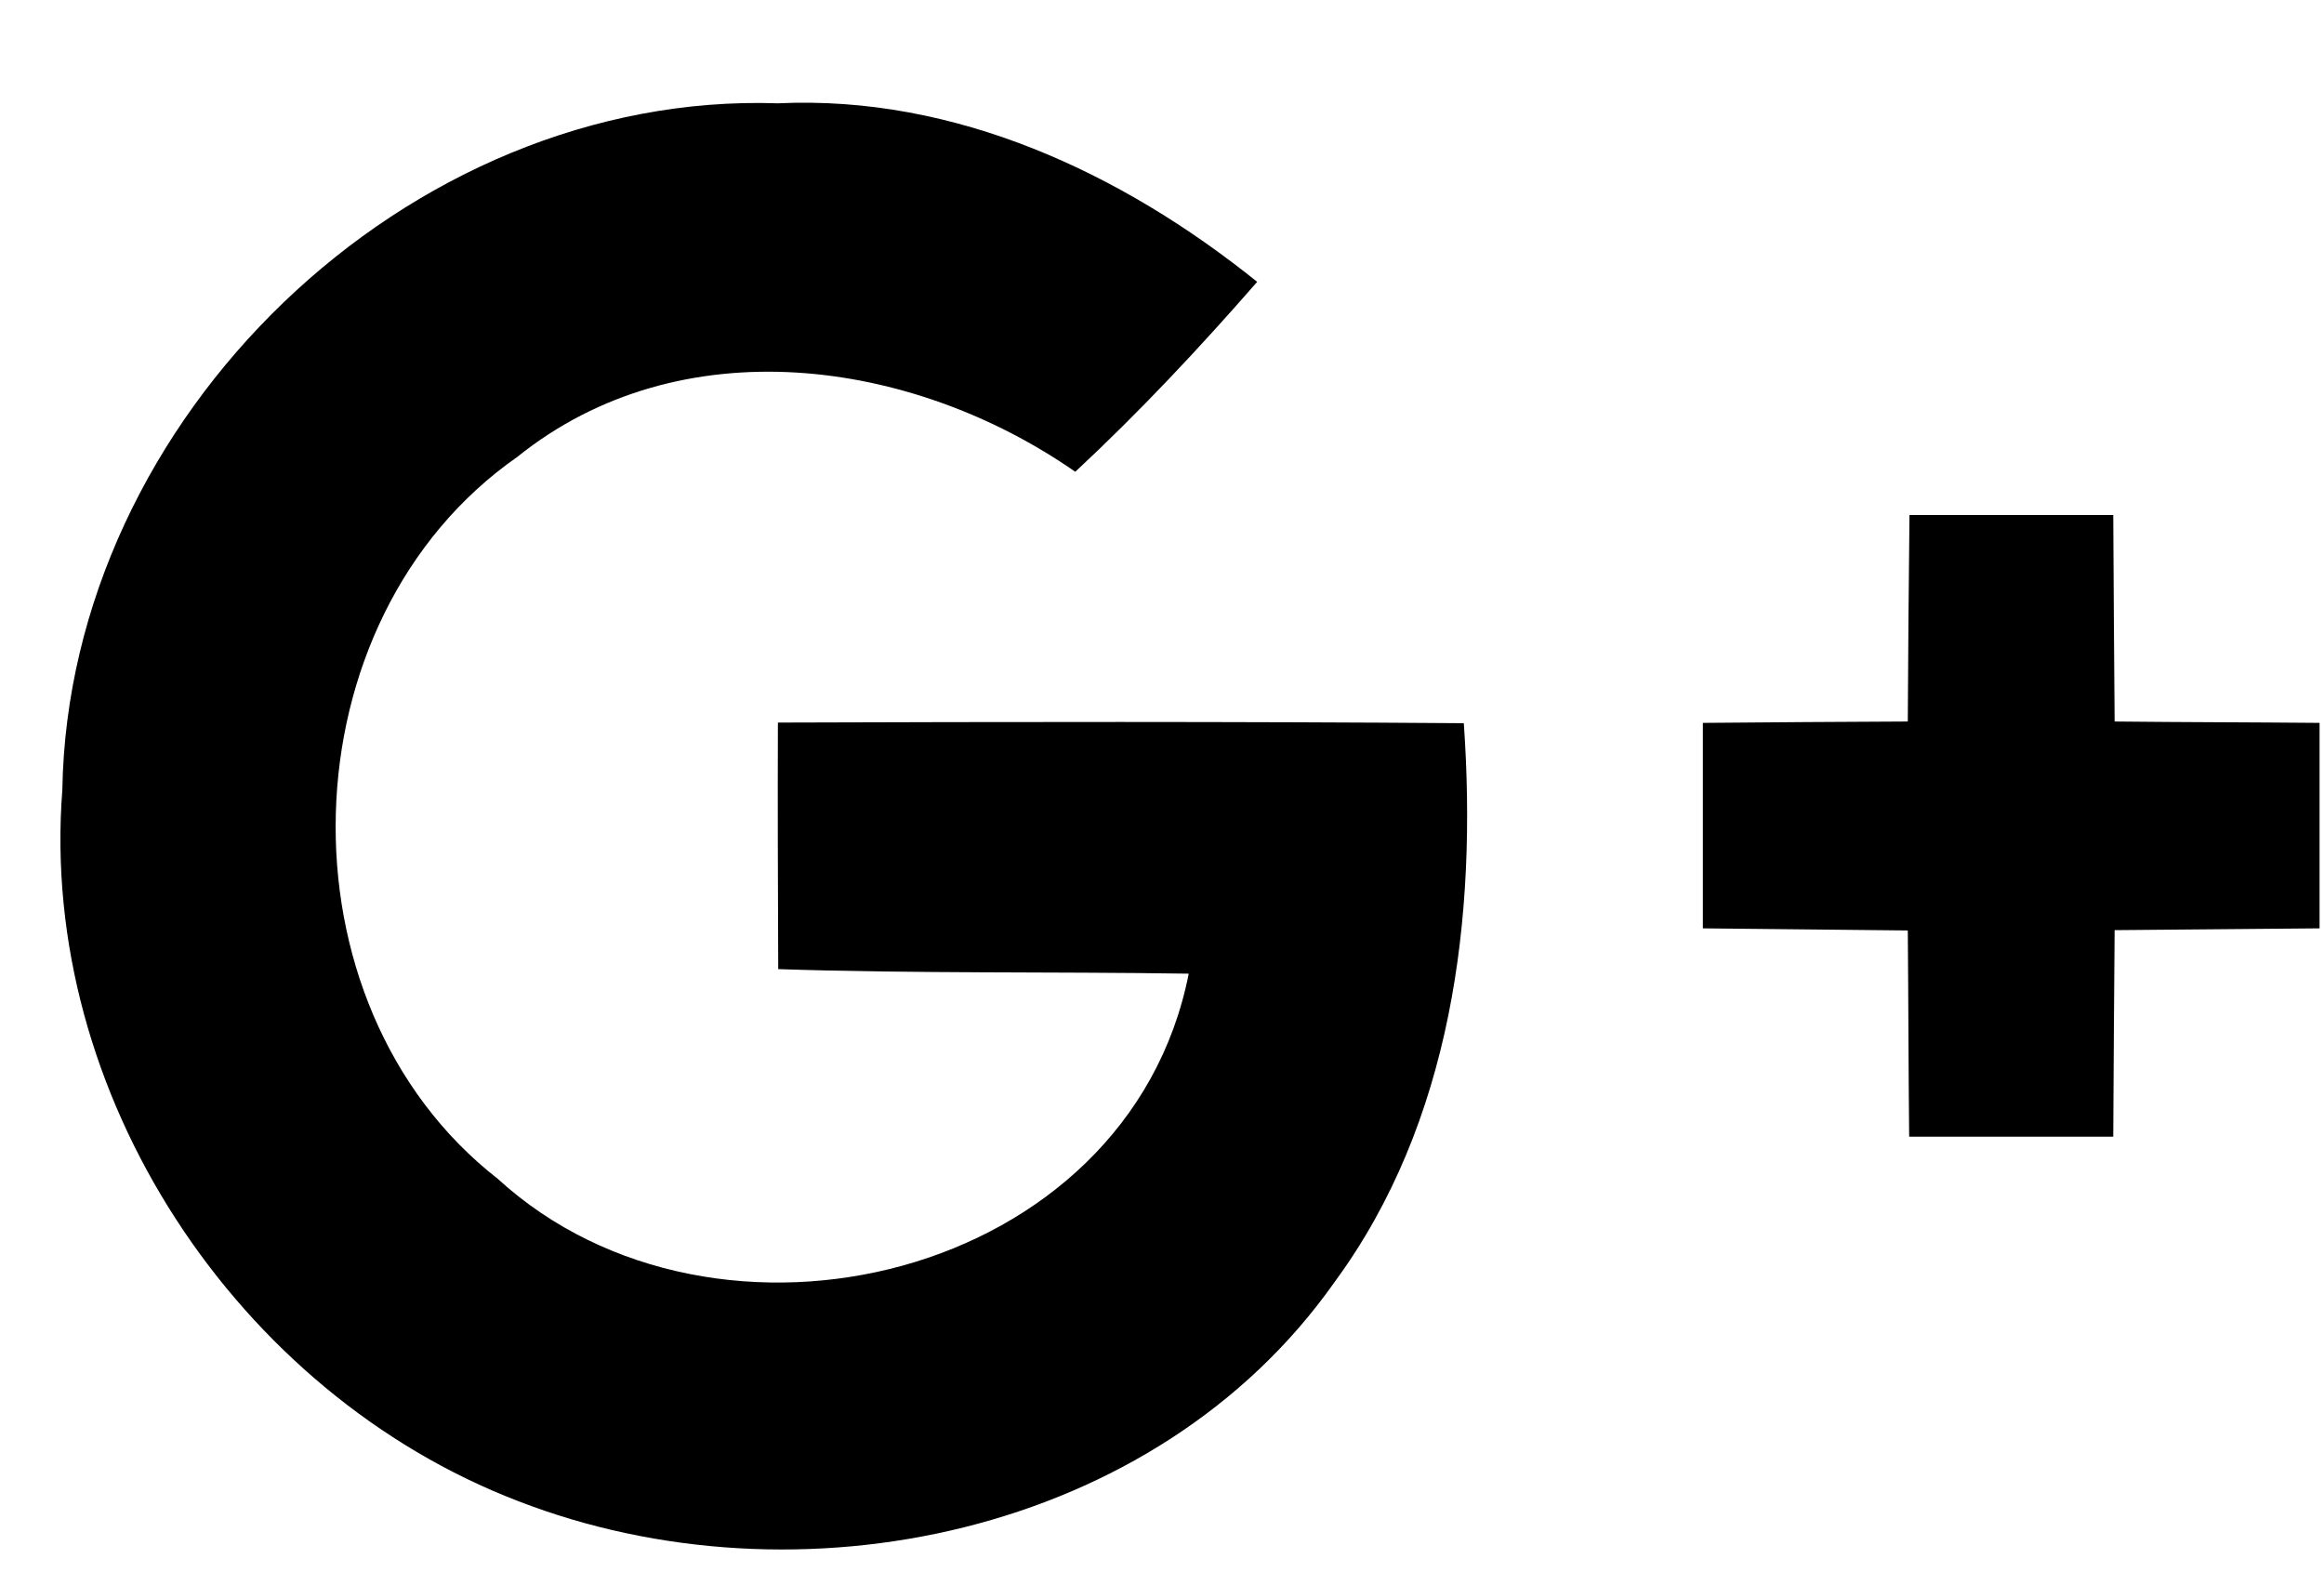 <?xml version="1.0" encoding="UTF-8"?>
<svg width="22px" height="15px" viewBox="0 0 22 15" version="1.1" xmlns="http://www.w3.org/2000/svg" xmlns:xlink="http://www.w3.org/1999/xlink">
    <!-- Generator: Sketch 40 (33762) - http://www.bohemiancoding.com/sketch -->
    <title>Group 3</title>
    <desc>Created with Sketch.</desc>
    <defs></defs>
    <g id="main" stroke="none" stroke-width="1" fill="none" fill-rule="evenodd">
        <g transform="translate(-1048, -2515)" id="0.7-g+" fill="#000000">
            <g transform="translate(1035, 2500)">
                <g id="google+" transform="translate(5, 5)">
                    <g id="Group-3" transform="translate(8, 10)">
                        <path d="M7.367,9.174 C8.661,9.217 9.959,9.197 11.253,9.217 C10.682,12.11 6.777,13.048 4.712,11.159 C2.587,9.501 2.688,5.866 4.896,4.326 C6.44,3.083 8.635,3.391 10.179,4.466 C10.786,3.901 11.353,3.296 11.901,2.668 C10.617,1.635 9.041,0.899 7.364,0.978 C3.865,0.86 0.648,3.95 0.59,7.478 C0.366,10.361 2.247,13.189 4.903,14.209 C7.549,15.236 10.941,14.536 12.631,12.14 C13.746,10.626 13.986,8.677 13.857,6.846 C11.69,6.83 9.527,6.833 7.364,6.84 C7.361,7.618 7.364,8.396 7.367,9.174 Z" id="Fill-1"></path>
                        <path d="M20.018,6.83 C20.012,6.179 20.009,5.526 20.005,4.875 L18.076,4.875 C18.069,5.526 18.063,6.176 18.06,6.83 C17.411,6.833 16.766,6.837 16.12,6.843 L16.12,8.788 C16.766,8.795 17.414,8.801 18.06,8.808 C18.066,9.459 18.066,10.109 18.073,10.76 L20.005,10.76 C20.009,10.109 20.012,9.459 20.018,8.805 C20.667,8.798 21.312,8.795 21.958,8.788 L21.958,6.843 C21.312,6.837 20.664,6.837 20.018,6.83" id="Fill-4"></path>
                    </g>
                </g>
            </g>
        </g>
    </g>
</svg>